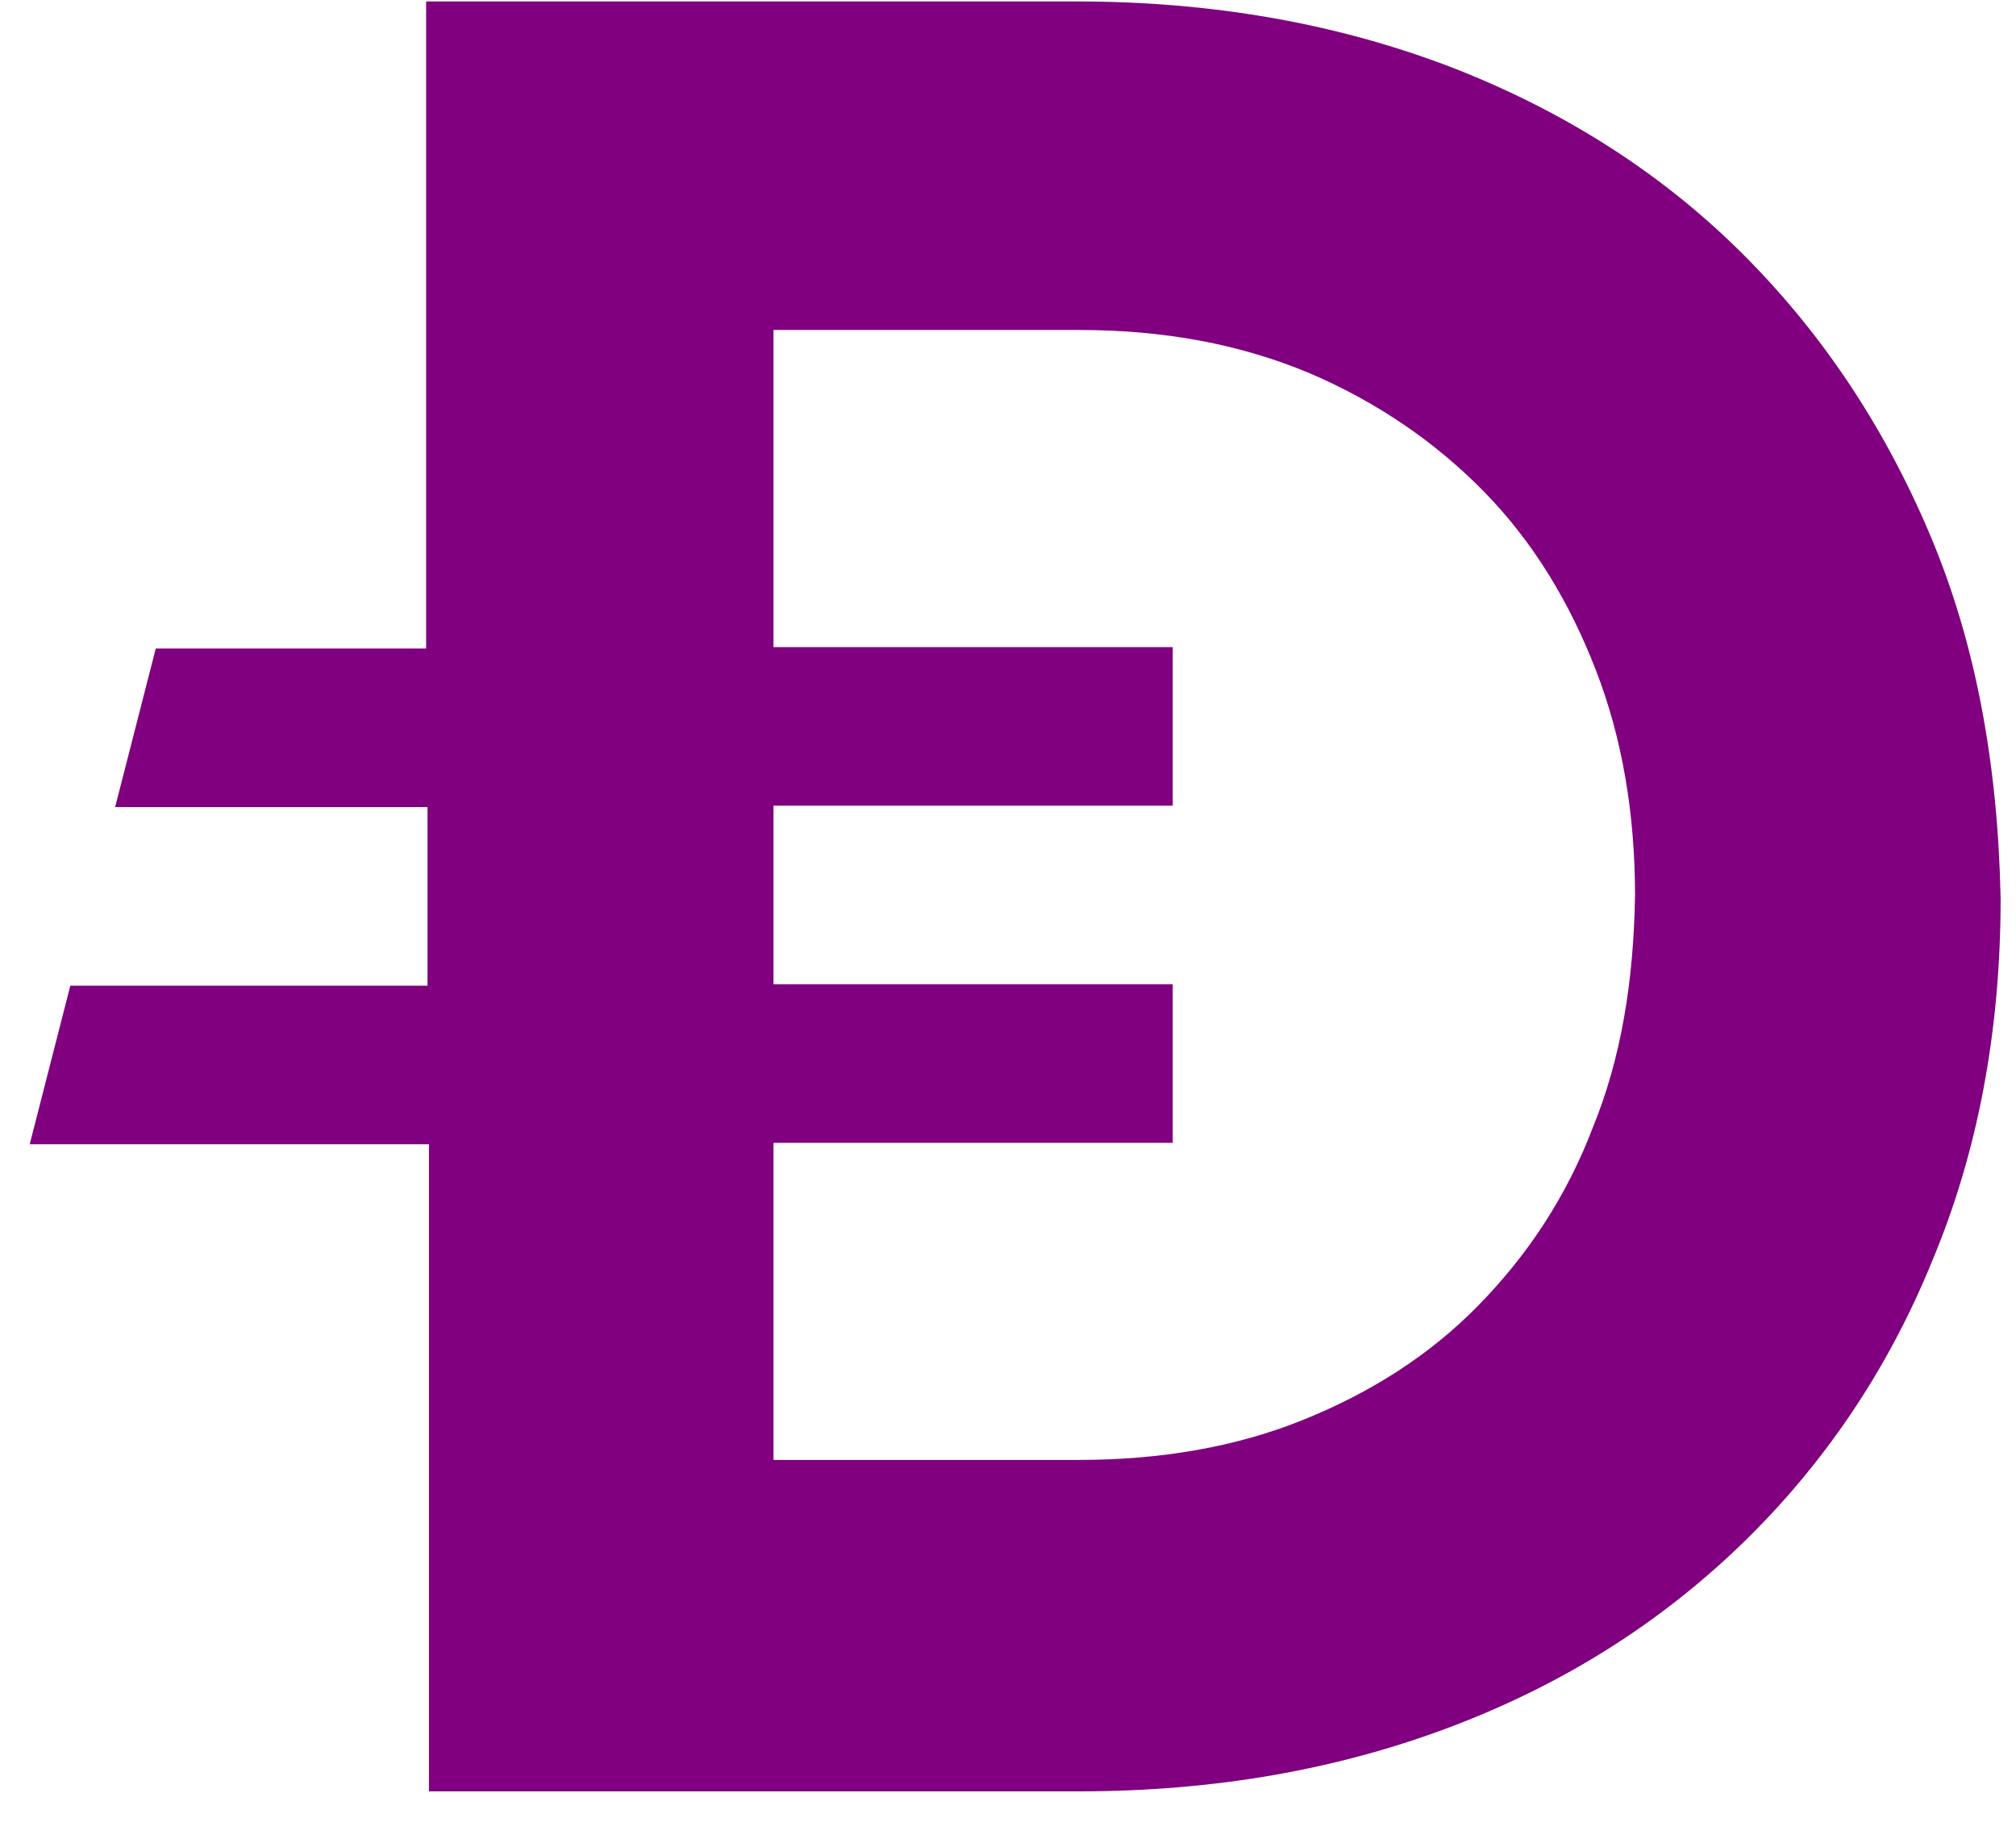 <svg width="35" height="32" viewBox="0 0 35 32" fill="none" xmlns="http://www.w3.org/2000/svg">
<path d="M33.493 9.253C32.691 7.367 31.596 5.73 30.186 4.341C28.775 2.952 27.073 1.885 25.127 1.141C23.157 0.397 21.017 0.025 18.683 0.025H7.398V11.262H2.704L1.999 14.015H7.422V17.116H1.221L0.516 19.87H7.447V31.107H18.731C21.066 31.107 23.206 30.735 25.176 29.991C27.146 29.247 28.824 28.18 30.234 26.816C31.645 25.451 32.764 23.814 33.542 21.904C34.344 19.994 34.733 17.885 34.733 15.603C34.685 13.246 34.296 11.138 33.493 9.253ZM27.656 19.572C27.194 20.788 26.513 21.805 25.662 22.673C24.811 23.541 23.79 24.186 22.622 24.657C21.455 25.129 20.142 25.352 18.731 25.352H13.429V19.845H20.36V17.091H13.429V13.991H20.36V11.237H13.429V5.73H18.731C20.215 5.73 21.528 5.978 22.72 6.474C23.887 6.971 24.908 7.665 25.759 8.533C26.611 9.402 27.243 10.443 27.705 11.634C28.167 12.825 28.386 14.139 28.386 15.553C28.362 17.042 28.143 18.381 27.656 19.572Z" fill="#800080"/>
</svg>

